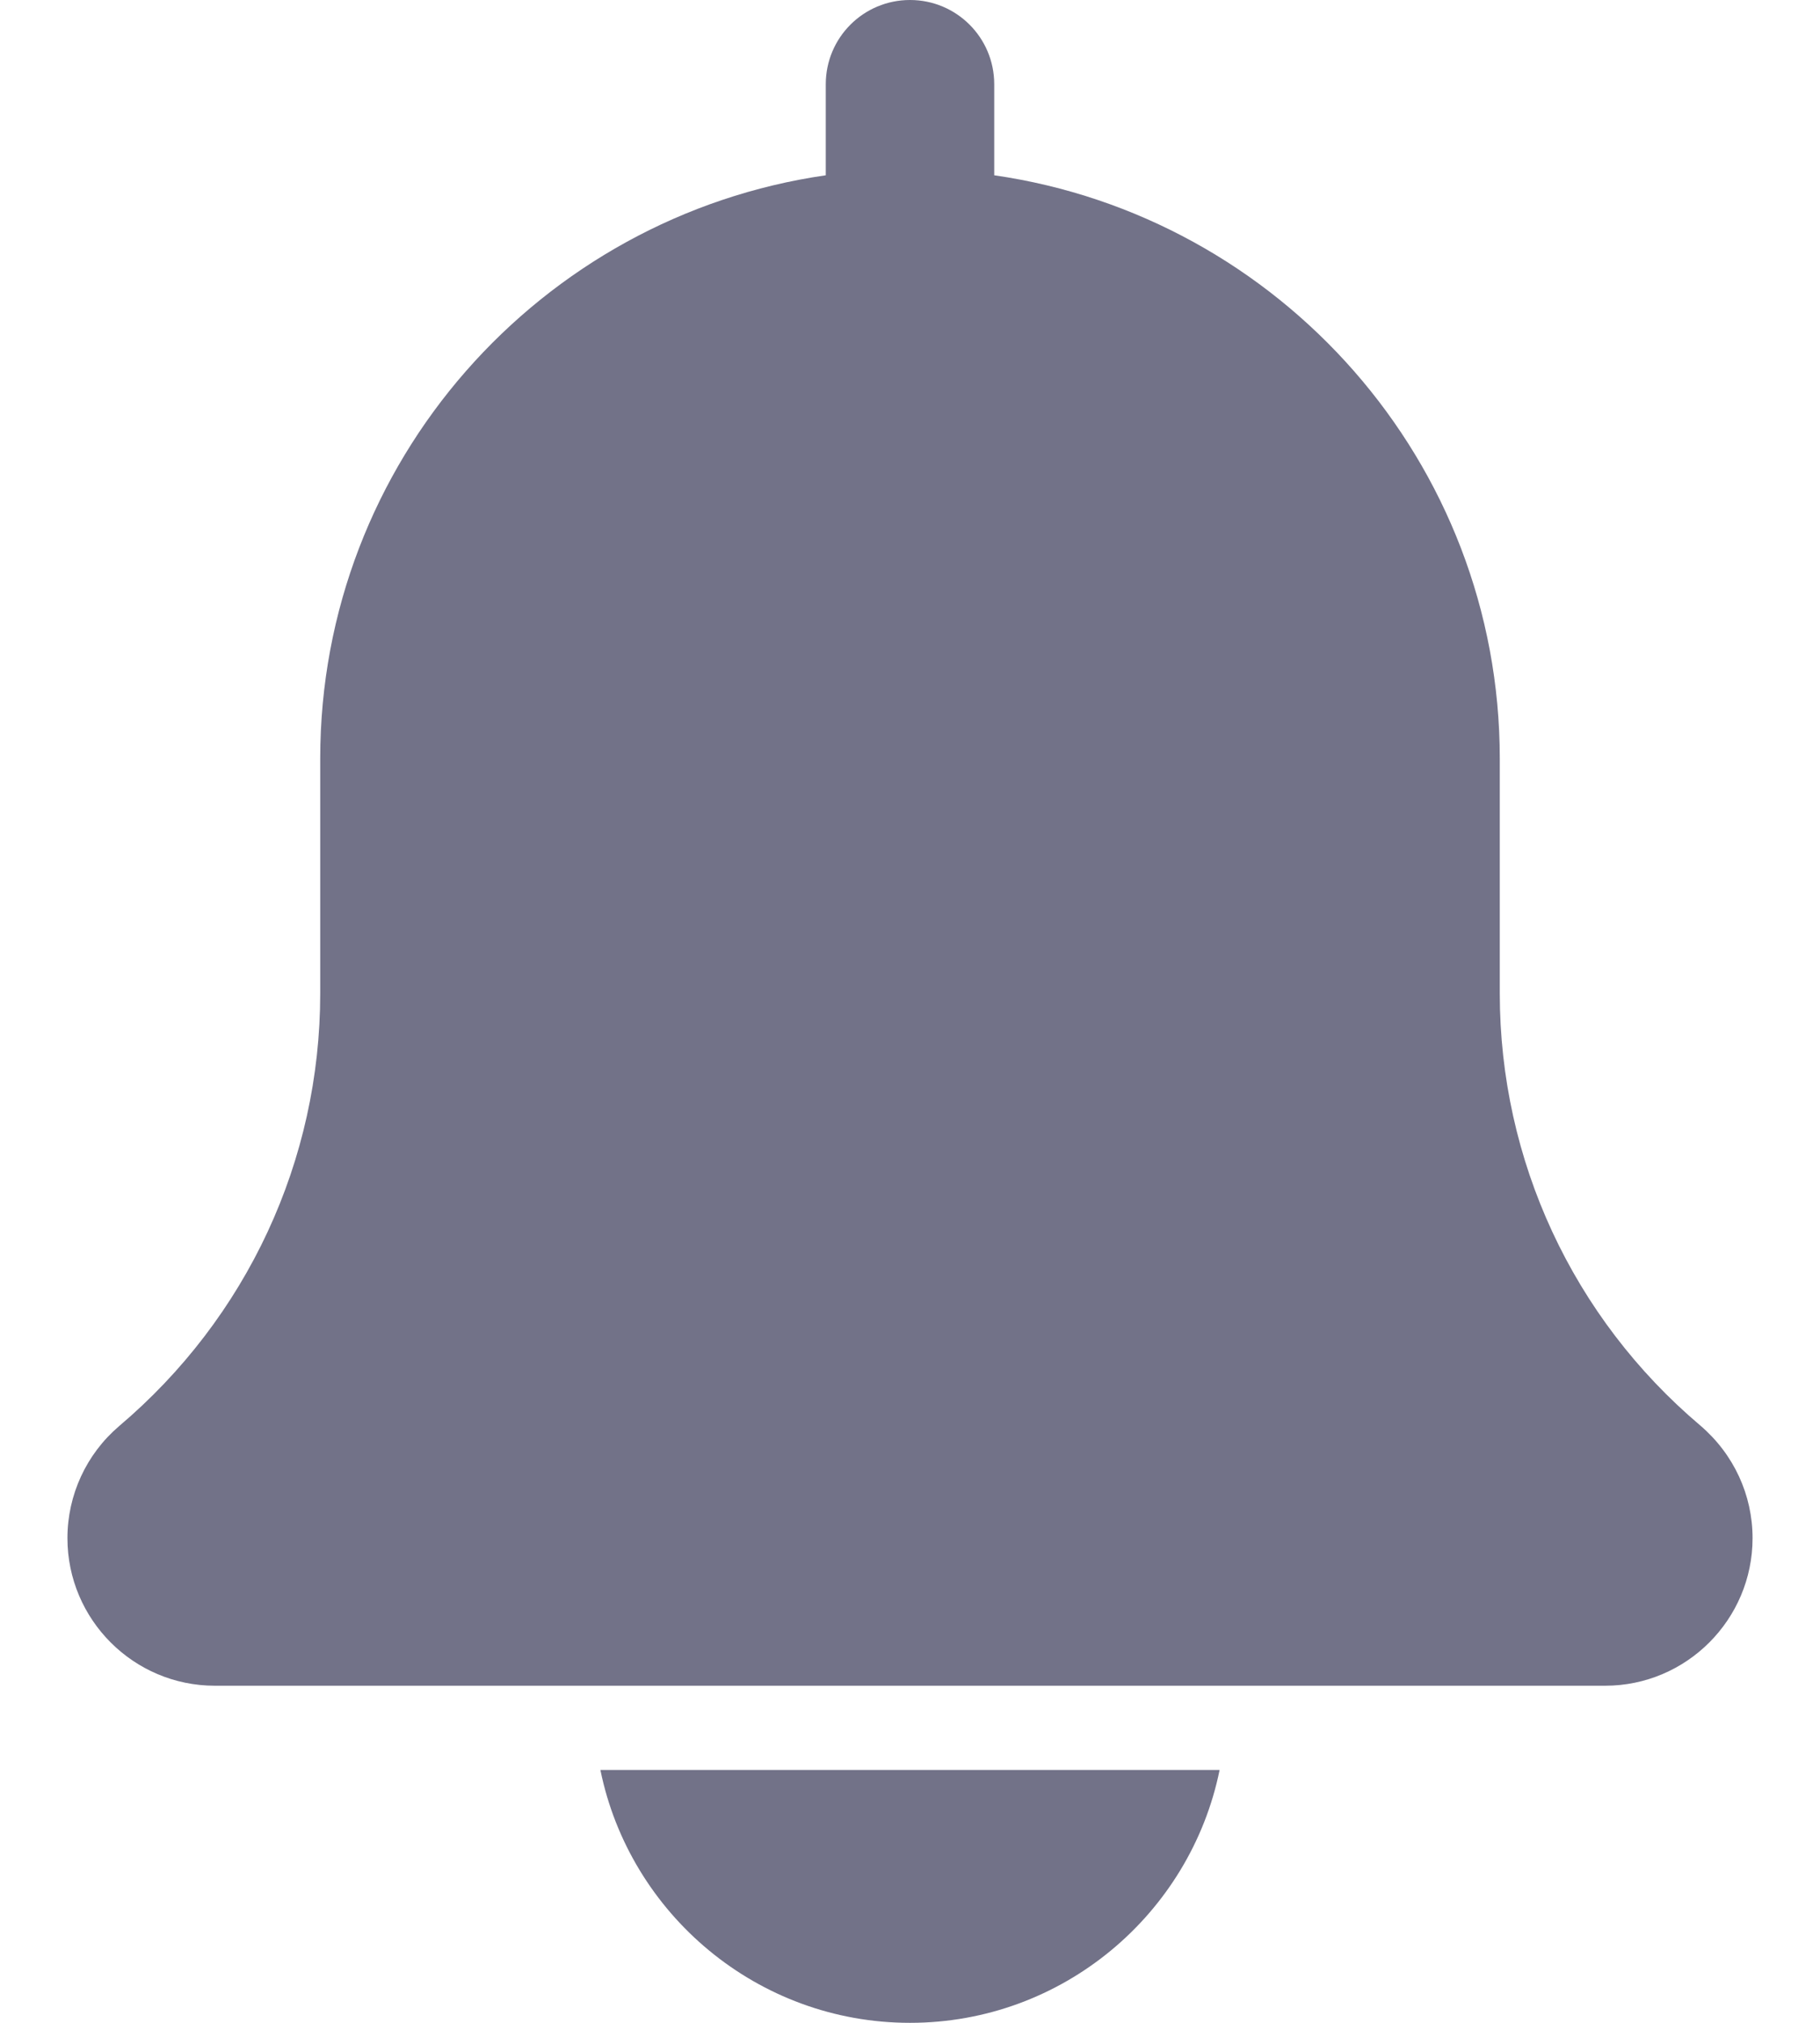 <svg width="18" height="20" viewBox="0 0 18 20" fill="none" xmlns="http://www.w3.org/2000/svg">
<path d="M16.816 14.094C15.556 13.029 14.833 11.473 14.833 9.823V7.5C14.833 4.567 12.655 2.14 9.833 1.733V0.833C9.833 0.372 9.46 0 9 0C8.54 0 8.167 0.372 8.167 0.833V1.733C5.344 2.14 3.167 4.567 3.167 7.5V9.823C3.167 11.473 2.444 13.029 1.177 14.101C0.853 14.378 0.667 14.782 0.667 15.208C0.667 16.012 1.321 16.667 2.125 16.667H15.875C16.679 16.667 17.333 16.012 17.333 15.208C17.333 14.782 17.148 14.378 16.816 14.094Z" fill="#727288"/>
<path d="M9 20C10.509 20 11.772 18.924 12.062 17.5H5.938C6.228 18.924 7.491 20 9 20Z" fill="#727288"/>
</svg>
